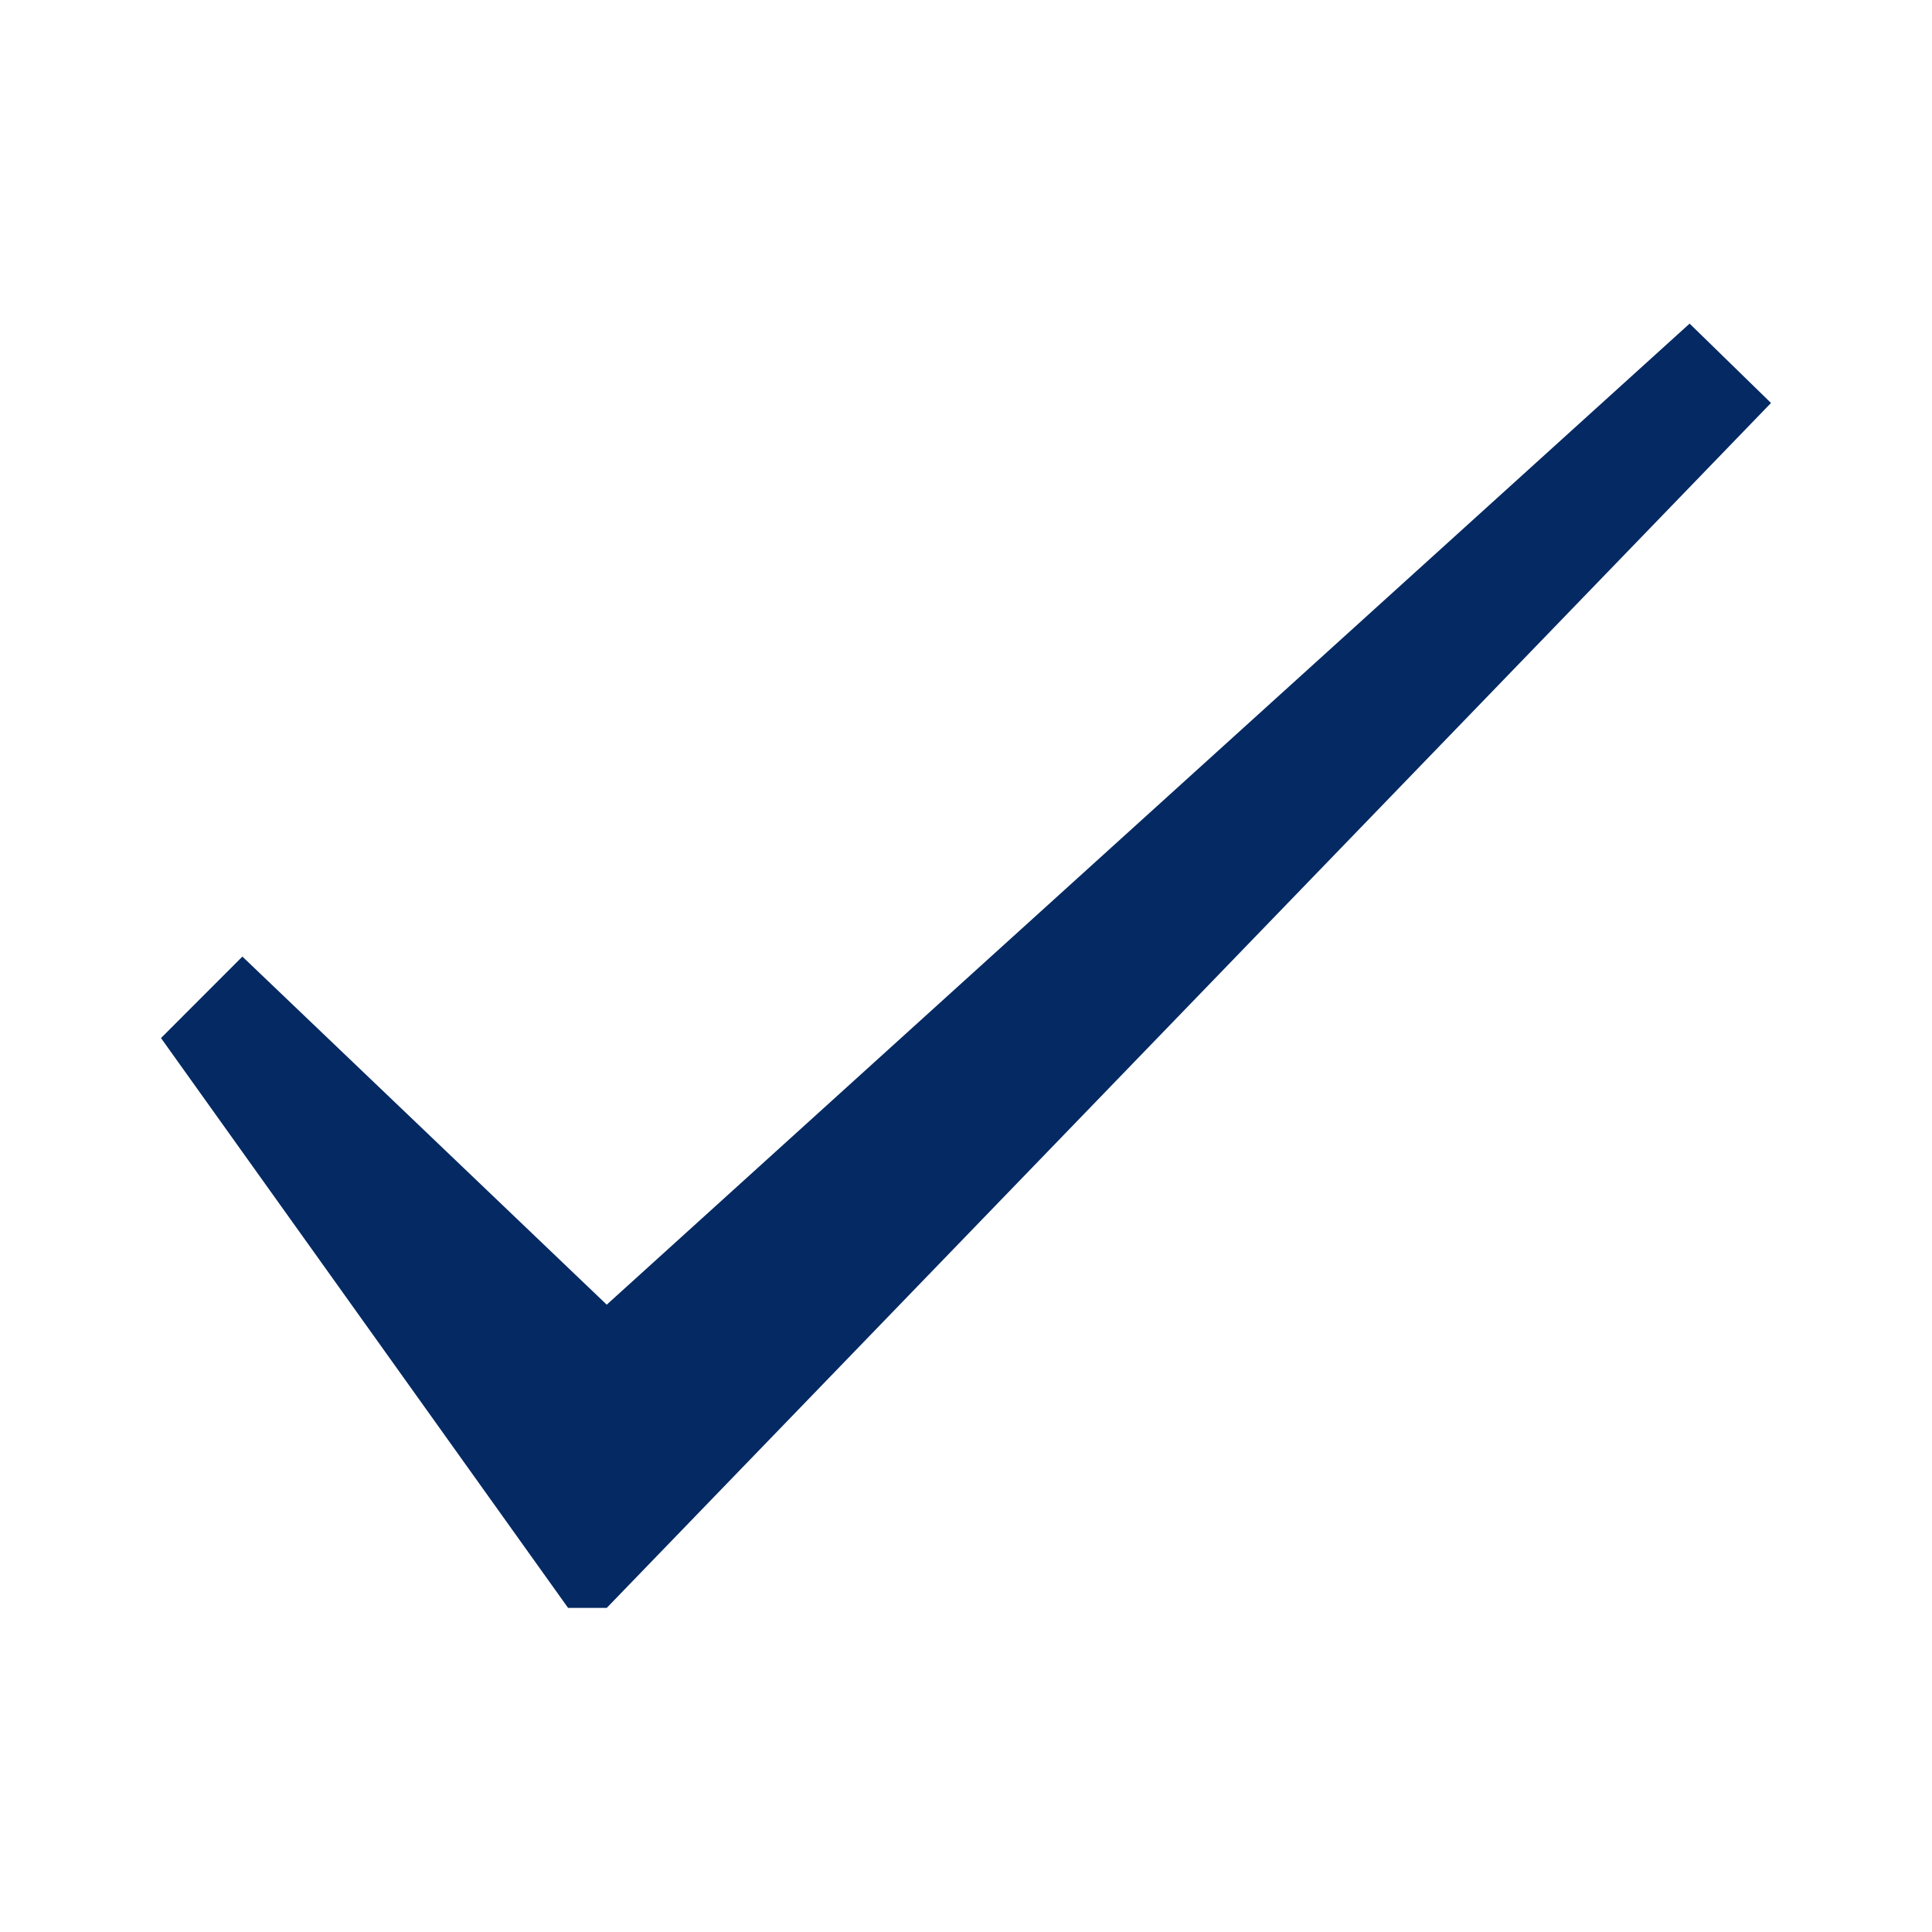 <svg width="24" height="24" viewBox="0 0 24 24" fill="none" xmlns="http://www.w3.org/2000/svg">
<path fill-rule="evenodd" clip-rule="evenodd" d="M3.011 11.883L2 12.895L7.057 19.974H7.537L22 5.006L20.989 4.02L7.537 16.207L3.011 11.883Z" fill="#052962"/>
</svg>
